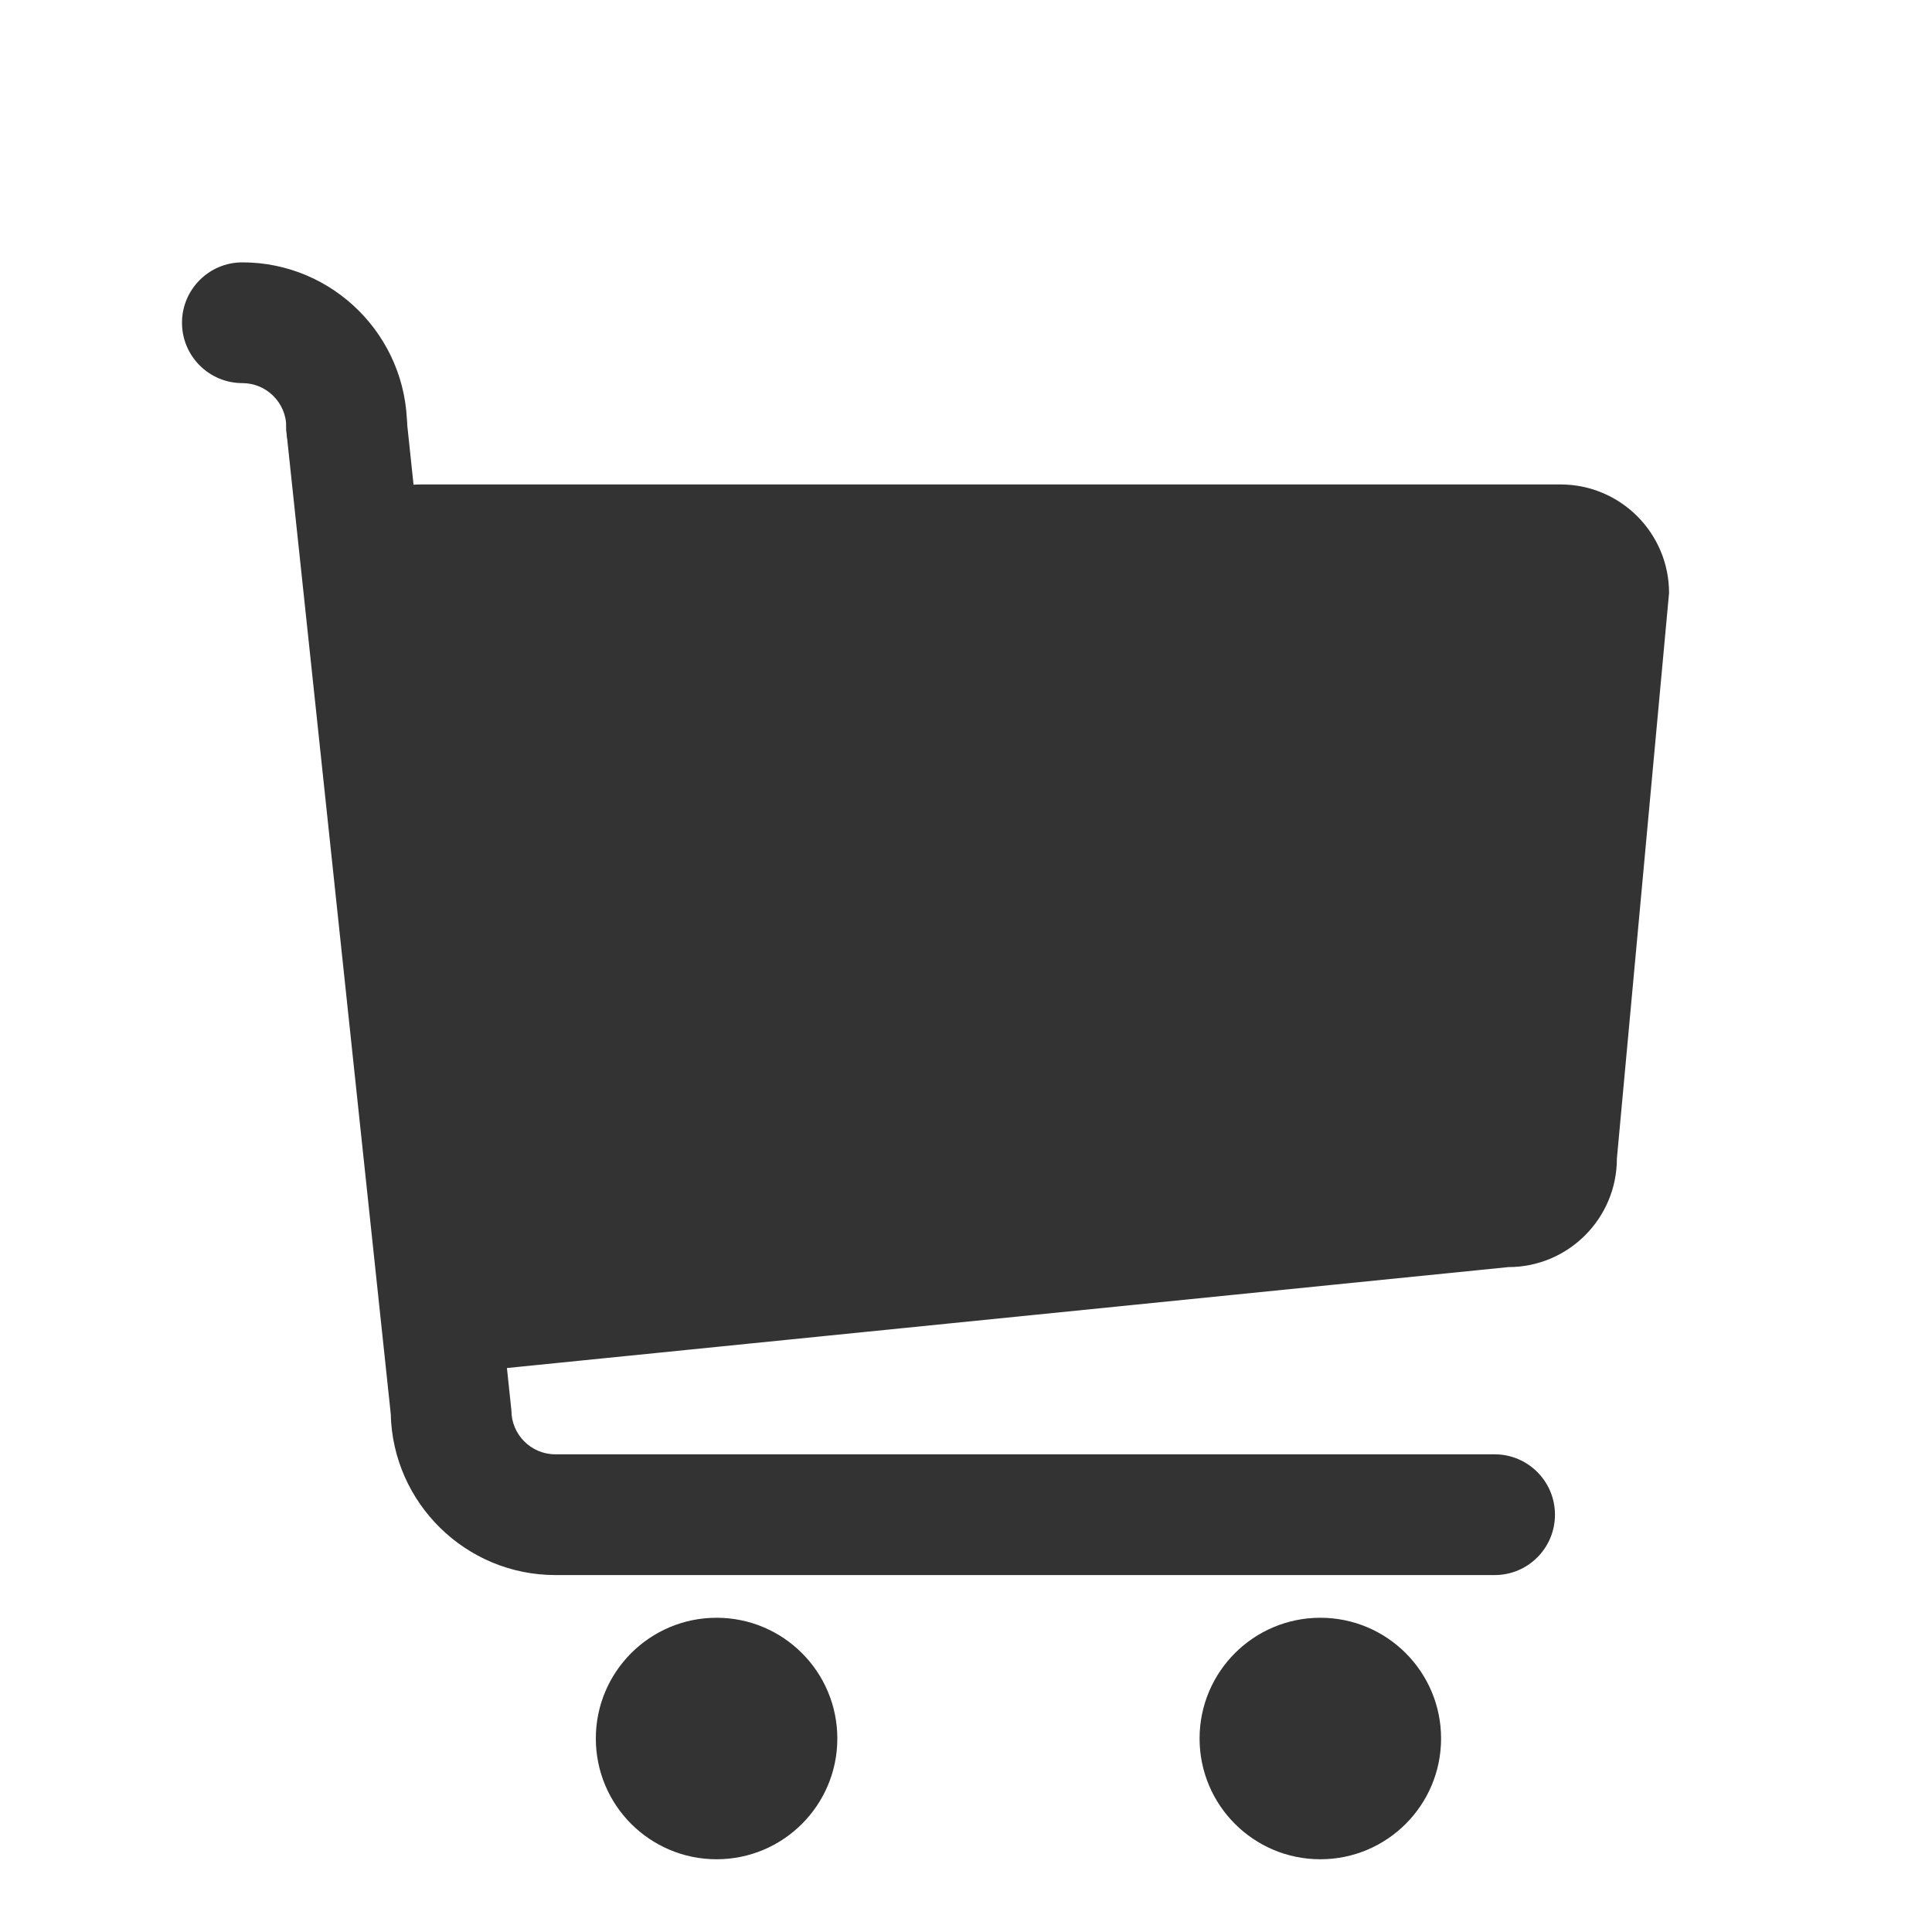 <?xml version="1.0" encoding="utf-8"?>
<!-- Generator: Adobe Illustrator 23.0.0, SVG Export Plug-In . SVG Version: 6.00 Build 0)  -->
<svg version="1.1" id="图层_1" xmlns="http://www.w3.org/2000/svg" xmlns:xlink="http://www.w3.org/1999/xlink" x="0px" y="0px"
	 viewBox="0 0 200 200" style="enable-background:new 0 0 200 200;" xml:space="preserve">
<style type="text/css">
	.st0{fill:none;stroke:#333333;stroke-width:2;stroke-miterlimit:10;}
	.st1{fill:#333333;}
</style>
<g>
	<path class="st0" d="M66.87,26"/>
</g>
<g>
	<path class="st1" d="M154.73,163.05H57.5c-9.28,0-16.85-7.45-17.05-16.69L29.67,44.87c-0.36-3.43,2.12-6.51,5.56-6.88
		c3.43-0.31,6.51,2.12,6.88,5.56L52.94,146c0,2.51,2.04,4.55,4.55,4.55h97.23c3.45,0,6.25,2.8,6.25,6.25
		S158.18,163.05,154.73,163.05z"/>
</g>
<g>
	<path class="st1" d="M35.89,50.47c-3.45,0-6.25-2.8-6.25-6.25c0-2.51-2.04-4.56-4.55-4.56c-3.45,0-6.25-2.8-6.25-6.25
		s2.8-6.25,6.25-6.25c9.4,0,17.05,7.65,17.05,17.06C42.14,47.67,39.34,50.47,35.89,50.47z"/>
</g>
<g>
	<path class="st1" d="M156.14,131.17l-107.16,10.8c-6.21,0-5.84-5.03-5.84-11.24l-10.8-69.34c0-6.21,5.03-11.24,11.24-11.24h117.96
		c6.21,0,11.24,5.03,11.24,11.24l-5.4,58.54C167.38,126.14,162.35,131.17,156.14,131.17z"/>
</g>
<g>
	<circle class="st1" cx="74.18" cy="179.97" r="12.5"/>
</g>
<g>
	<circle class="st1" cx="136.68" cy="179.97" r="12.5"/>
</g>
</svg>
